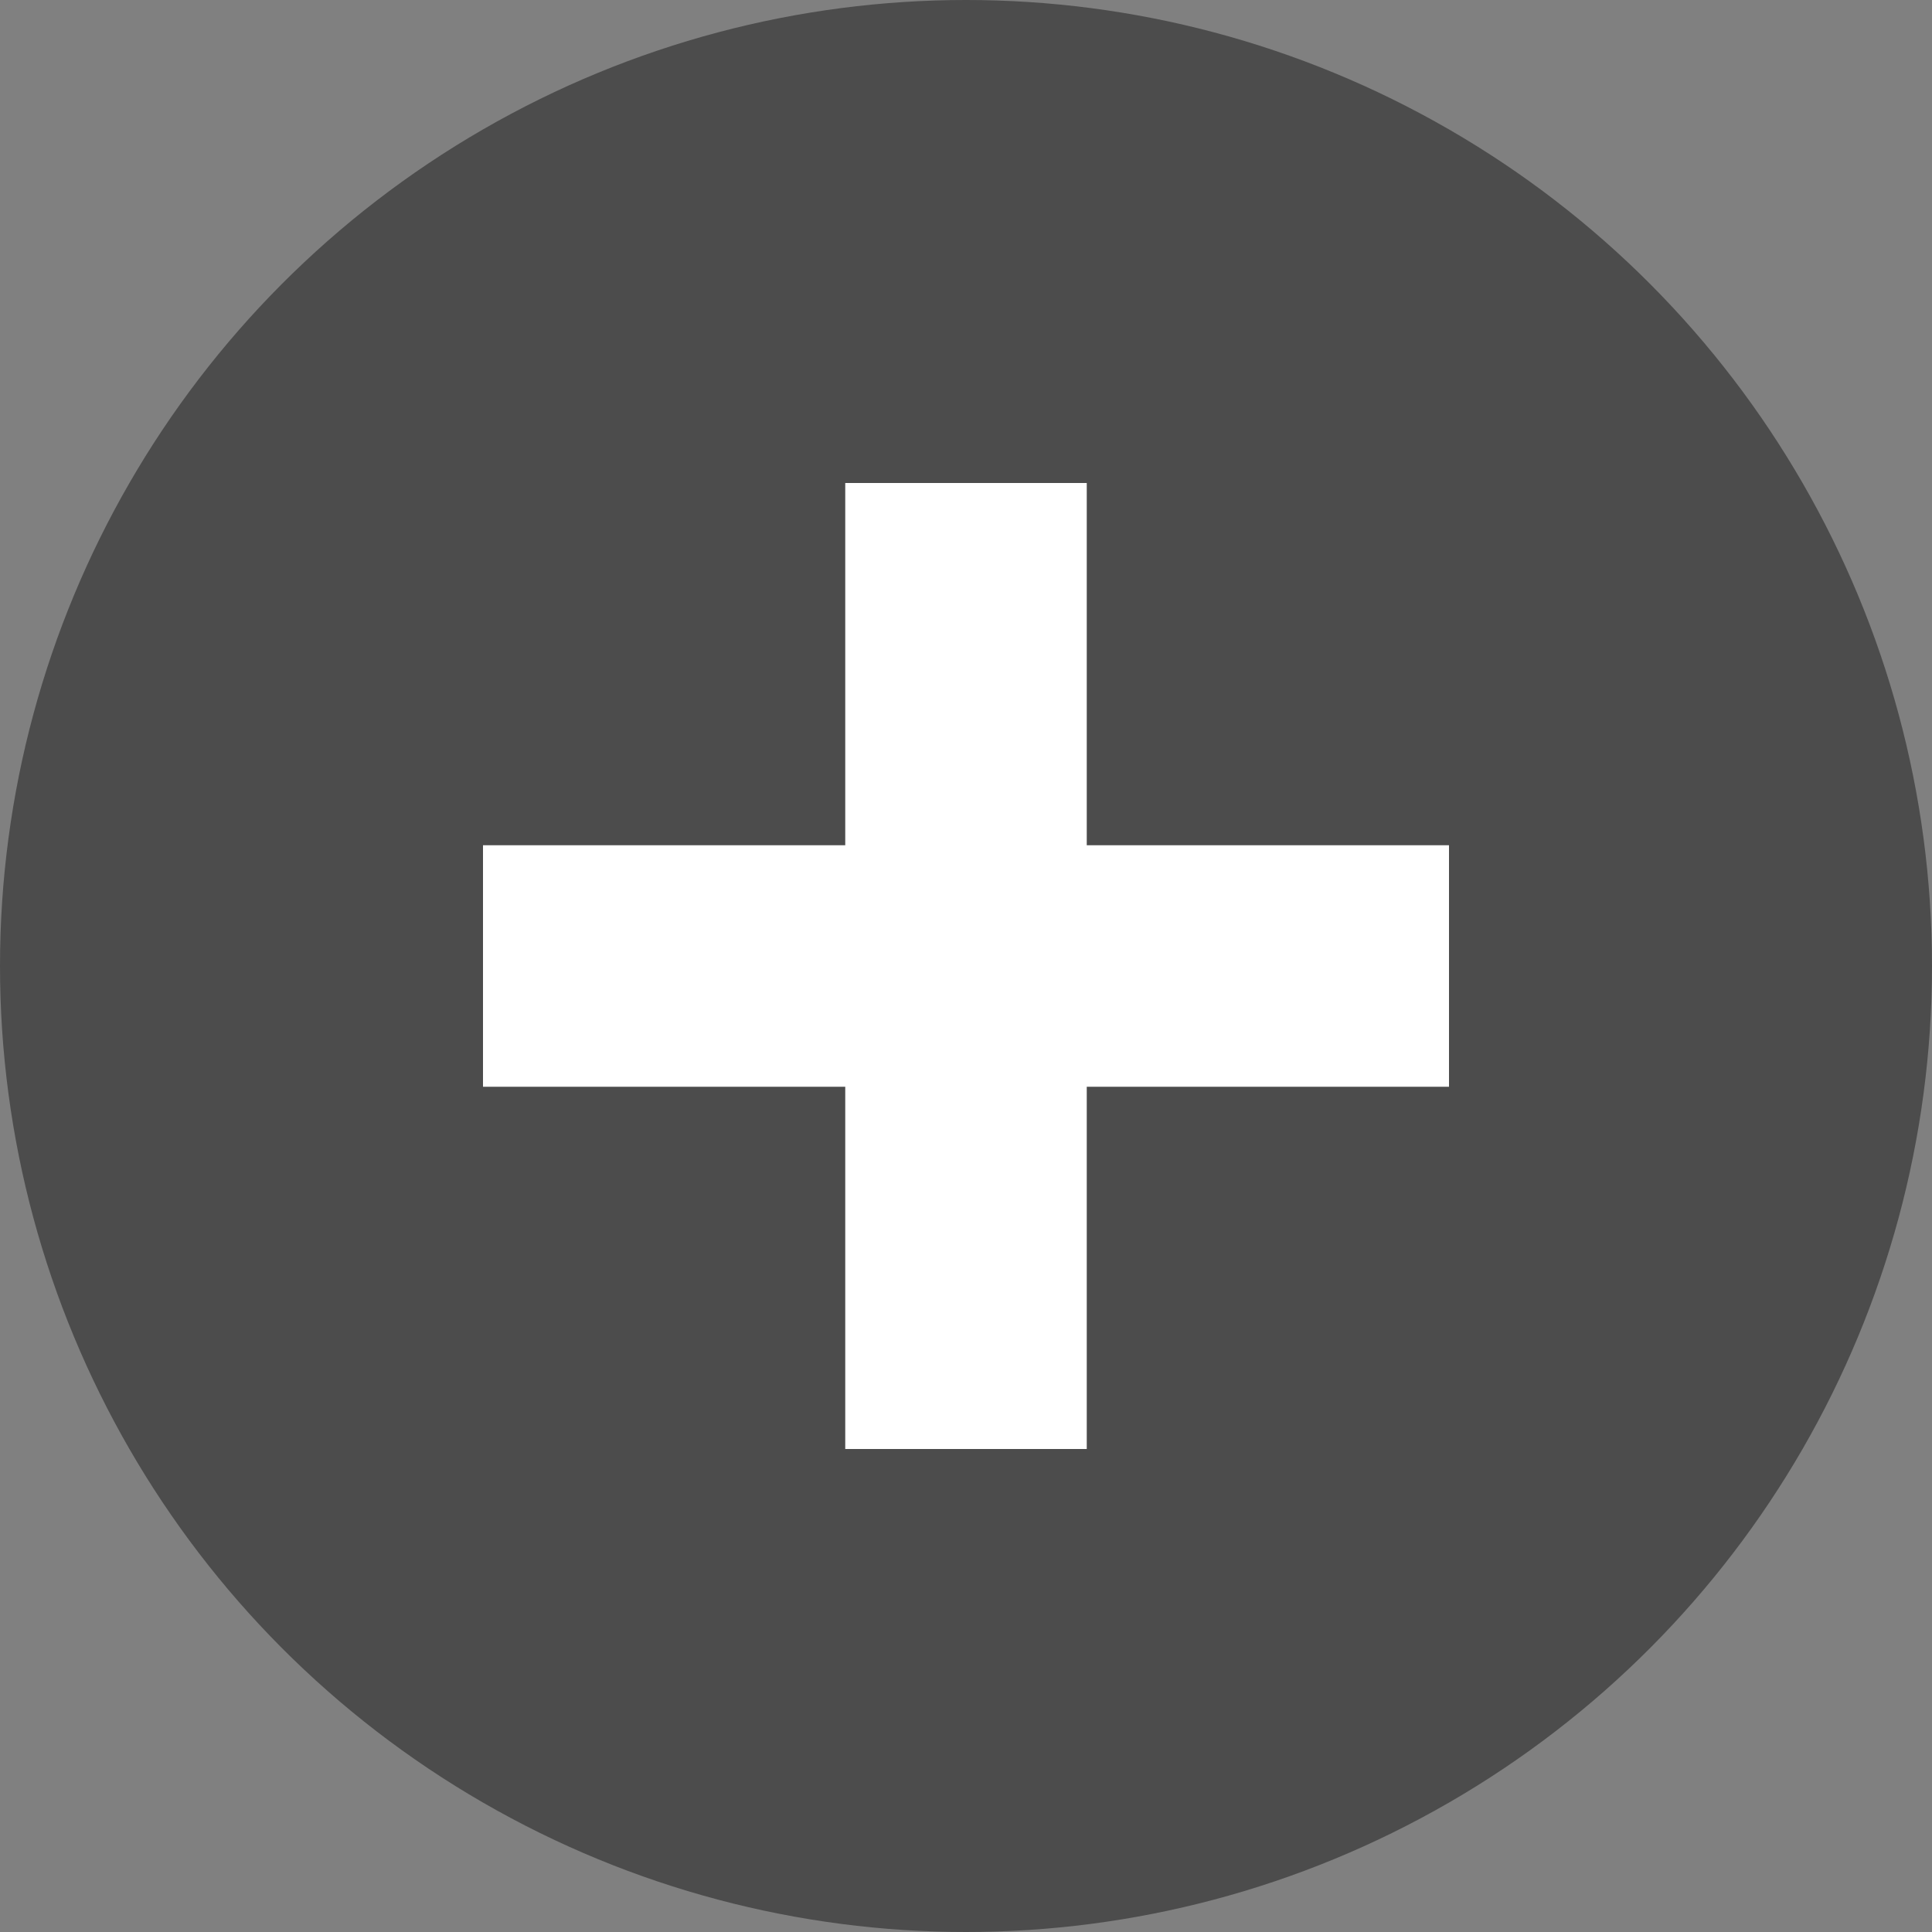 <svg xmlns="http://www.w3.org/2000/svg" width="16" height="16" viewBox="0 0 16 16">
  <rect x="0" y="0" width="16" height="16" fill="#808080" stroke="none"/>
  <circle cx="8" cy="8" r="8" fill="#4c4c4c"/>
  <path d="M7 4v3H4v2h3v3h2V9h3V7H9V4H7z" fill="#ffffff"/>
</svg>
